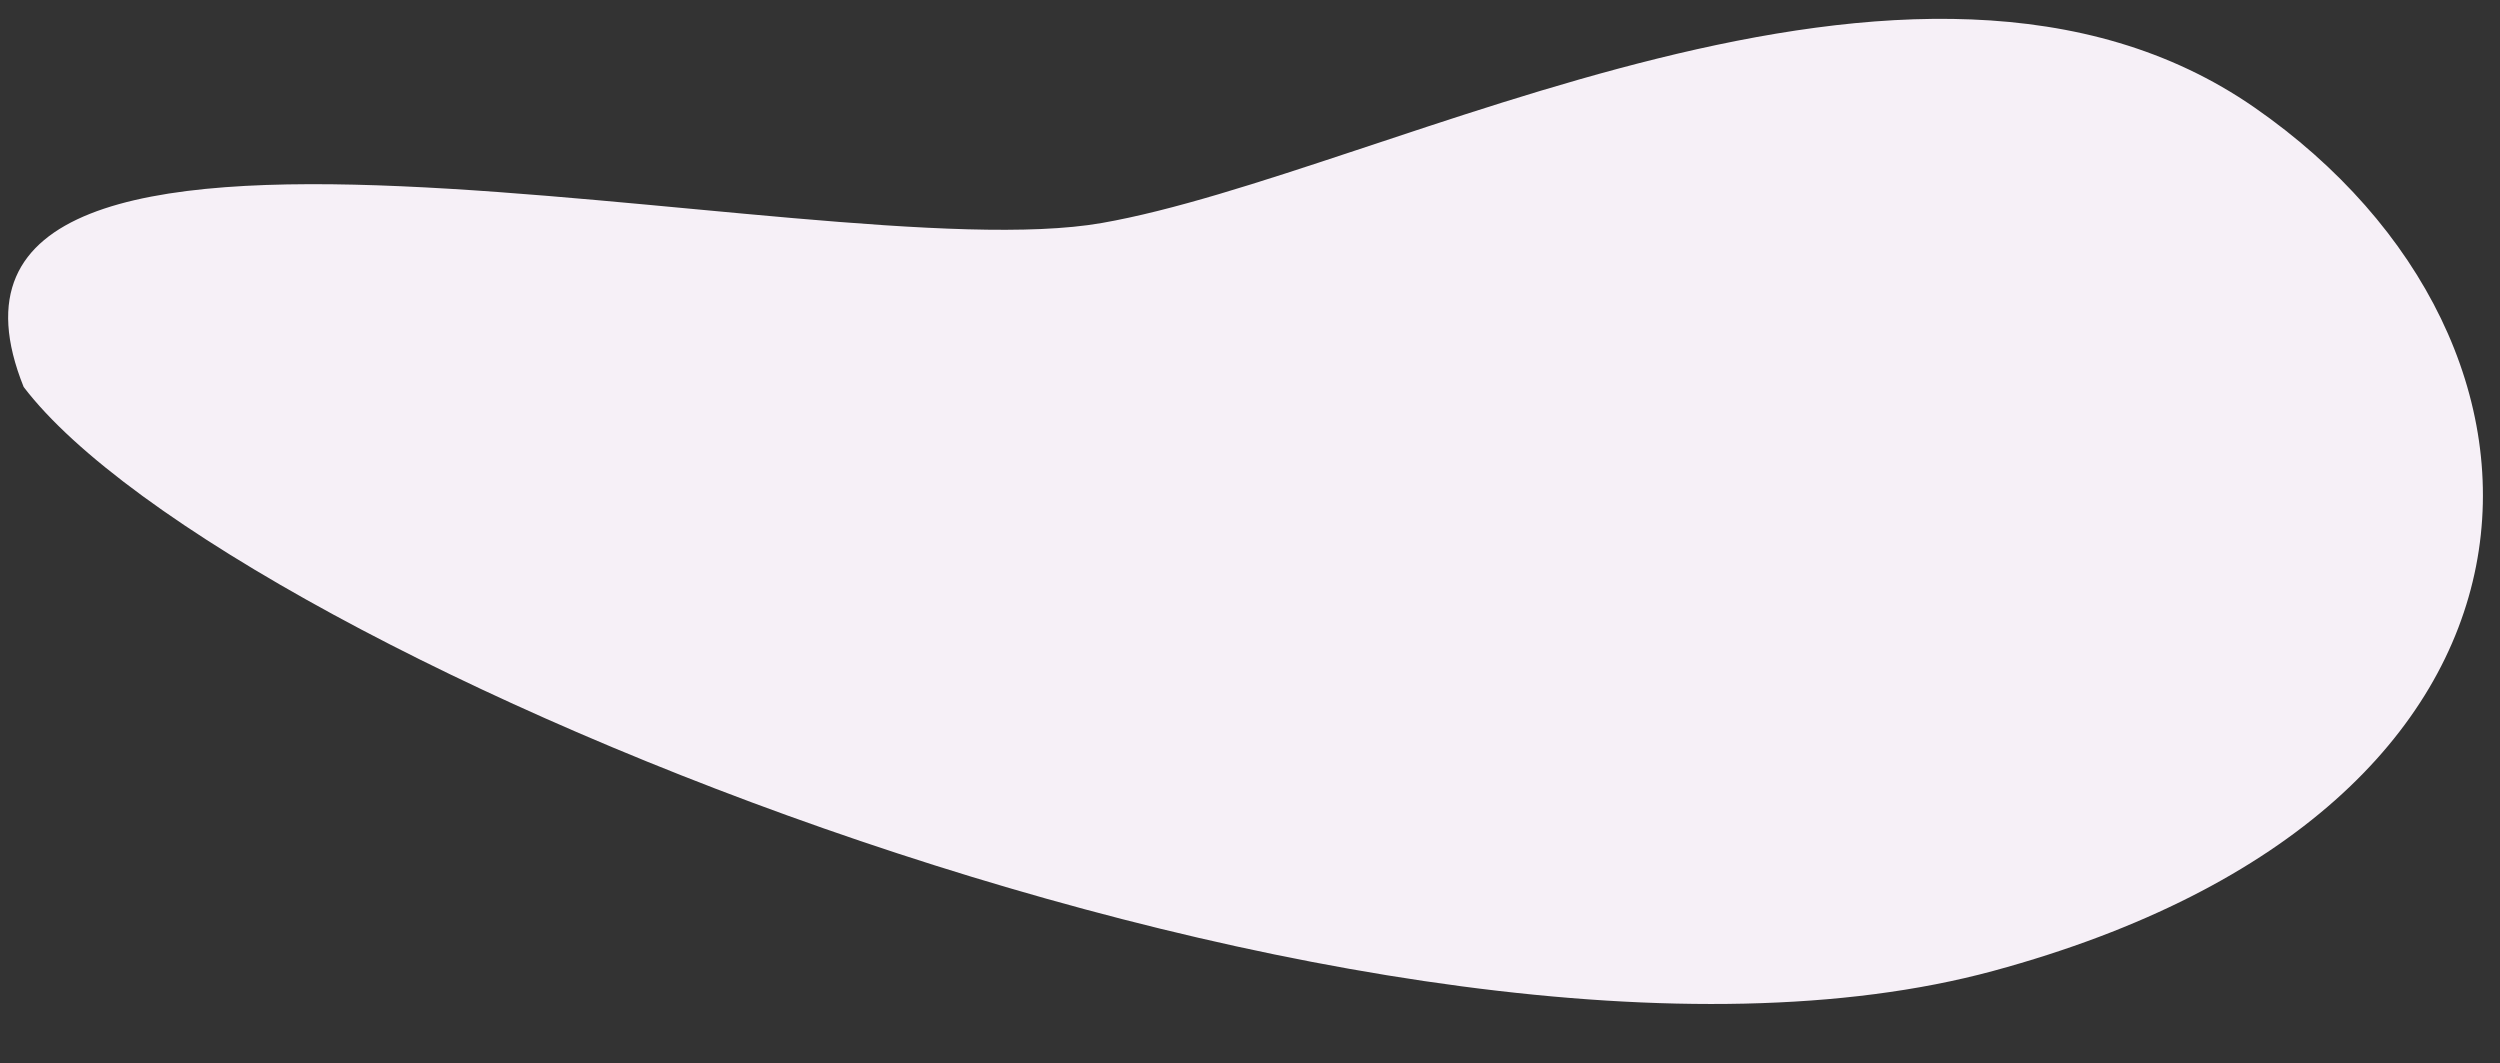 <svg xmlns="http://www.w3.org/2000/svg" viewBox="0 0 458.766 195.152">
    <rect x="0" y="0" width="458.766" height="195.152" fill="#333333" stroke="none"/>
    <defs>
        <style>
            .cls-1{fill:#f6f0f7}
        </style>
    </defs>
    <path id="Path_957" d="M1137.7 4275.89c35.908 50.675 246.314 145.733 357.474 119.7s114.043-111.421 53.43-156.674-159.75 6.506-212.158 13.806-223.418-44.975-198.746 23.171" class="cls-1" data-name="Path 957" transform="rotate(-2 -119877.51 34638.347)"/>
</svg>
